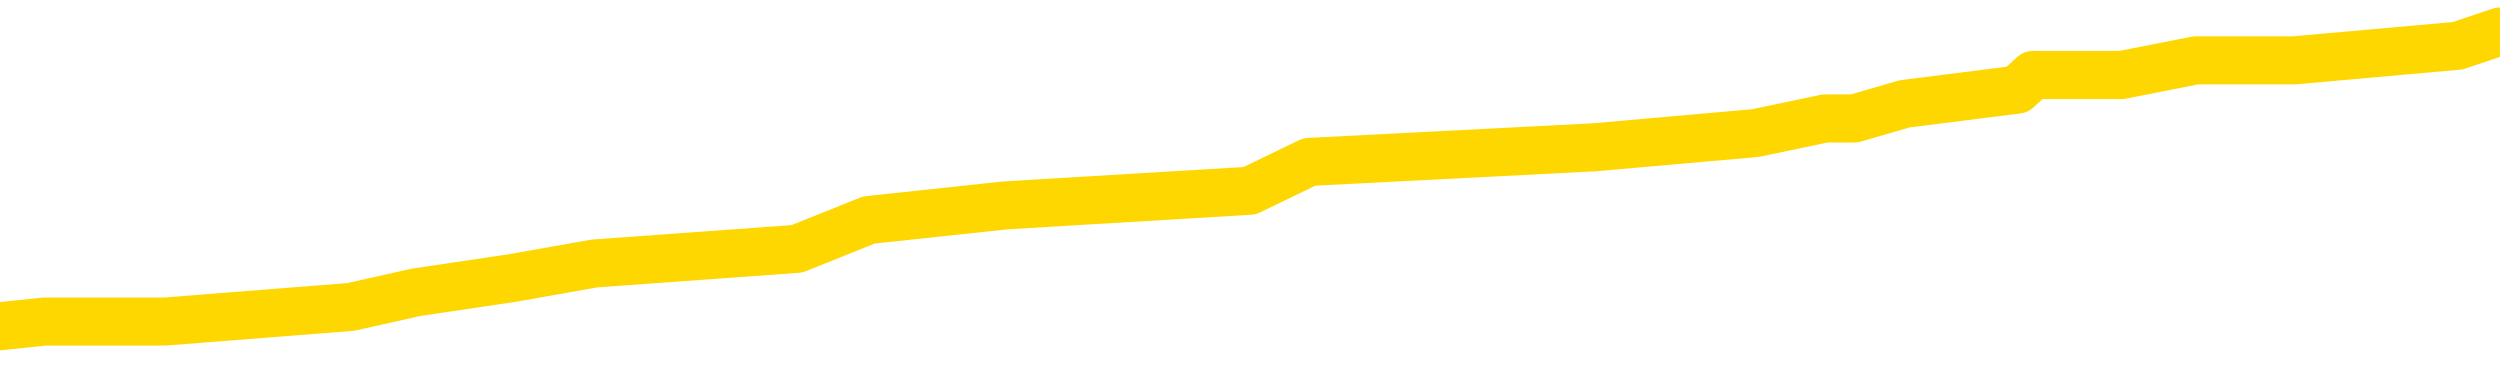 <svg xmlns="http://www.w3.org/2000/svg" version="1.1" viewBox="0 0 6500 1000">
	<path fill="none" stroke="gold" stroke-width="125" stroke-linecap="round" stroke-linejoin="round" d="M0 90957  L-739855 90957 L-739671 90919 L-739181 90843 L-738887 90806 L-738576 90730 L-738342 90693 L-738288 90617 L-738229 90542 L-738076 90504 L-738035 90429 L-737903 90391 L-737610 90353 L-737069 90353 L-736459 90315 L-736411 90315 L-735771 90278 L-735738 90278 L-735212 90278 L-735080 90240 L-734689 90165 L-734361 90089 L-734244 90014 L-734033 89938 L-733316 89938 L-732746 89901 L-732639 89901 L-732464 89863 L-732243 89788 L-731841 89750 L-731816 89674 L-730888 89599 L-730800 89524 L-730718 89448 L-730648 89373 L-730351 89335 L-730199 89260 L-728308 89297 L-728208 89297 L-727945 89297 L-727652 89335 L-727510 89260 L-727262 89260 L-727226 89222 L-727067 89184 L-726604 89109 L-726351 89071 L-726139 88996 L-725887 88958 L-725539 88920 L-724611 88845 L-724518 88769 L-724107 88732 L-722936 88656 L-721747 88619 L-721655 88543 L-721627 88468 L-721361 88392 L-721062 88317 L-720933 88242 L-720896 88166 L-720081 88166 L-719697 88204 L-718637 88242 L-718576 88242 L-718310 88996 L-717839 89712 L-717647 90429 L-717383 91145 L-717046 91107 L-716911 91070 L-716455 91032 L-715712 90994 L-715694 90957 L-715529 90881 L-715461 90881 L-714945 90843 L-713916 90843 L-713720 90806 L-713232 90768 L-712870 90730 L-712461 90730 L-712075 90768 L-710372 90768 L-710274 90768 L-710202 90768 L-710141 90768 L-709956 90730 L-709620 90730 L-708979 90693 L-708902 90655 L-708841 90655 L-708654 90617 L-708575 90617 L-708398 90579 L-708378 90542 L-708148 90542 L-707761 90504 L-706872 90504 L-706833 90466 L-706744 90429 L-706717 90353 L-705709 90315 L-705559 90240 L-705535 90202 L-705402 90165 L-705362 90127 L-704104 90089 L-704046 90089 L-703506 90052 L-703454 90052 L-703407 90052 L-703012 90014 L-702873 89976 L-702673 89938 L-702526 89938 L-702361 89938 L-702085 89976 L-701726 89976 L-701174 89938 L-700529 89901 L-700270 89825 L-700116 89788 L-699715 89750 L-699675 89712 L-699554 89674 L-699493 89712 L-699479 89712 L-699385 89712 L-699092 89674 L-698940 89524 L-698610 89448 L-698532 89373 L-698456 89335 L-698230 89222 L-698163 89147 L-697935 89071 L-697883 88996 L-697718 88958 L-696713 88920 L-696529 88883 L-695978 88845 L-695585 88769 L-695188 88732 L-694338 88656 L-694259 88619 L-693680 88581 L-693239 88581 L-692998 88543 L-692841 88543 L-692440 88468 L-692419 88468 L-691975 88430 L-691569 88392 L-691433 88317 L-691258 88242 L-691122 88166 L-690871 88091 L-689872 88053 L-689789 88015 L-689654 87978 L-689615 87940 L-688725 87902 L-688510 87865 L-688067 87827 L-687949 87789 L-687892 87751 L-687216 87751 L-687116 87714 L-687087 87714 L-685745 87676 L-685339 87638 L-685300 87601 L-684372 87563 L-684273 87525 L-684141 87487 L-683736 87450 L-683710 87412 L-683617 87374 L-683401 87337 L-682990 87261 L-681836 87186 L-681544 87110 L-681516 87035 L-680908 86997 L-680658 86922 L-680638 86884 L-679709 86846 L-679657 86771 L-679535 86733 L-679517 86658 L-679361 86620 L-679186 86545 L-679050 86507 L-678993 86469 L-678885 86432 L-678800 86394 L-678567 86356 L-678492 86319 L-678183 86281 L-678065 86243 L-677896 86205 L-677804 86168 L-677702 86168 L-677679 86130 L-677601 86130 L-677503 86055 L-677137 86017 L-677032 85979 L-676529 85941 L-676077 85904 L-676038 85866 L-676015 85828 L-675974 85791 L-675845 85753 L-675744 85715 L-675303 85677 L-675020 85640 L-674428 85602 L-674298 85564 L-674023 85489 L-673871 85451 L-673717 85414 L-673632 85338 L-673554 85300 L-673369 85263 L-673318 85263 L-673290 85225 L-673211 85187 L-673188 85150 L-672904 85074 L-672301 84999 L-671305 84961 L-671007 84923 L-670273 84886 L-670029 84848 L-669939 84810 L-669362 84773 L-668663 84735 L-667911 84697 L-667592 84659 L-667210 84584 L-667132 84546 L-666498 84509 L-666313 84471 L-666225 84471 L-666095 84471 L-665782 84433 L-665733 84395 L-665591 84358 L-665569 84320 L-664602 84282 L-664056 84245 L-663578 84245 L-663517 84245 L-663193 84245 L-663172 84207 L-663109 84207 L-662899 84169 L-662822 84131 L-662768 84094 L-662745 84056 L-662706 84018 L-662690 83981 L-661933 83943 L-661917 83905 L-661117 83868 L-660965 83830 L-660059 83792 L-659553 83754 L-659324 83679 L-659283 83679 L-659167 83641 L-658991 83604 L-658237 83641 L-658102 83604 L-657938 83566 L-657620 83528 L-657443 83453 L-656422 83377 L-656398 83302 L-656147 83264 L-655934 83189 L-655300 83151 L-655062 83076 L-655029 83000 L-654851 82925 L-654771 82849 L-654681 82812 L-654617 82736 L-654177 82661 L-654153 82623 L-653612 82585 L-653357 82548 L-652862 82510 L-651985 82472 L-651948 82435 L-651895 82397 L-651854 82359 L-651737 82322 L-651460 82284 L-651253 82208 L-651056 82133 L-651033 82058 L-650982 81982 L-650943 81944 L-650865 81907 L-650268 81831 L-650208 81794 L-650104 81756 L-649950 81718 L-649318 81680 L-648637 81643 L-648334 81567 L-647988 81530 L-647790 81492 L-647742 81417 L-647421 81379 L-646794 81341 L-646647 81303 L-646611 81266 L-646553 81228 L-646476 81153 L-646235 81153 L-646147 81115 L-646053 81077 L-645759 81039 L-645625 81002 L-645565 80964 L-645528 80889 L-645256 80889 L-644249 80851 L-644074 80813 L-644023 80813 L-643731 80776 L-643538 80700 L-643205 80662 L-642698 80625 L-642136 80549 L-642122 80474 L-642105 80436 L-642005 80361 L-641890 80285 L-641851 80210 L-641813 80172 L-641748 80172 L-641719 80134 L-641580 80172 L-641288 80172 L-641238 80172 L-641132 80172 L-640868 80134 L-640403 80097 L-640259 80097 L-640204 80021 L-640147 79984 L-639956 79946 L-639591 79908 L-639376 79908 L-639181 79908 L-639123 79908 L-639064 79833 L-638911 79795 L-638641 79757 L-638211 79946 L-638196 79946 L-638119 79908 L-638054 79871 L-637925 79607 L-637901 79569 L-637617 79531 L-637570 79493 L-637515 79456 L-637053 79418 L-637014 79418 L-636973 79380 L-636783 79343 L-636303 79305 L-635816 79267 L-635799 79230 L-635761 79192 L-635504 79154 L-635427 79079 L-635197 79041 L-635181 78966 L-634887 78890 L-634444 78852 L-633998 78815 L-633493 78777 L-633339 78739 L-633053 78702 L-633013 78626 L-632681 78588 L-632459 78551 L-631943 78475 L-631867 78438 L-631619 78362 L-631424 78287 L-631365 78249 L-630588 78211 L-630514 78211 L-630283 78174 L-630267 78174 L-630205 78136 L-630009 78098 L-629545 78098 L-629522 78061 L-629392 78061 L-628091 78061 L-628075 78061 L-627998 78023 L-627904 78023 L-627687 78023 L-627535 77985 L-627356 78023 L-627302 78061 L-627015 78098 L-626976 78098 L-626606 78098 L-626166 78098 L-625983 78098 L-625662 78061 L-625367 78061 L-624921 77985 L-624849 77947 L-624387 77872 L-623949 77834 L-623767 77797 L-622313 77721 L-622181 77684 L-621724 77608 L-621497 77570 L-621111 77495 L-620595 77420 L-619640 77344 L-618846 77269 L-618172 77231 L-617746 77156 L-617435 77118 L-617205 77005 L-616522 76892 L-616509 76779 L-616299 76628 L-616277 76590 L-616103 76515 L-615152 76477 L-614884 76401 L-614069 76364 L-613759 76288 L-613721 76251 L-613664 76175 L-613047 76138 L-612409 76062 L-610783 76024 L-610109 75987 L-609467 75987 L-609389 75987 L-609333 75987 L-609297 75987 L-609269 75949 L-609157 75874 L-609139 75836 L-609116 75798 L-608963 75760 L-608909 75685 L-608832 75647 L-608712 75610 L-608615 75572 L-608497 75534 L-608228 75459 L-607958 75421 L-607941 75346 L-607741 75308 L-607594 75233 L-607367 75195 L-607233 75157 L-606924 75119 L-606864 75082 L-606511 75006 L-606163 74969 L-606062 74931 L-605997 74855 L-605937 74818 L-605553 74742 L-605172 74705 L-605068 74667 L-604808 74629 L-604536 74554 L-604377 74516 L-604345 74478 L-604283 74441 L-604142 74403 L-603958 74365 L-603913 74328 L-603625 74328 L-603609 74290 L-603376 74290 L-603315 74252 L-603277 74252 L-602697 74214 L-602563 74177 L-602540 74026 L-602521 73762 L-602504 73460 L-602488 73159 L-602464 72857 L-602447 72631 L-602426 72367 L-602409 72103 L-602386 71952 L-602369 71801 L-602348 71688 L-602331 71613 L-602282 71500 L-602210 71386 L-602175 71198 L-602151 71047 L-602116 70896 L-602074 70745 L-602038 70670 L-602022 70519 L-601997 70406 L-601960 70331 L-601943 70217 L-601920 70142 L-601903 70067 L-601884 69991 L-601868 69916 L-601839 69803 L-601813 69690 L-601767 69652 L-601751 69576 L-601709 69539 L-601661 69463 L-601590 69388 L-601575 69312 L-601559 69237 L-601497 69199 L-601458 69162 L-601418 69124 L-601252 69086 L-601187 69049 L-601171 69011 L-601127 68935 L-601069 68898 L-600856 68860 L-600823 68822 L-600780 68785 L-600702 68747 L-600165 68709 L-600087 68671 L-599982 68596 L-599894 68558 L-599718 68521 L-599367 68483 L-599211 68445 L-598773 68407 L-598617 68370 L-598487 68332 L-597783 68257 L-597582 68219 L-596621 68144 L-596139 68106 L-596040 68106 L-595947 68068 L-595702 68030 L-595629 67993 L-595186 67917 L-595090 67880 L-595075 67842 L-595059 67804 L-595034 67766 L-594568 67729 L-594351 67691 L-594212 67653 L-593918 67616 L-593830 67578 L-593788 67540 L-593758 67503 L-593586 67465 L-593527 67427 L-593451 67389 L-593370 67352 L-593300 67352 L-592991 67314 L-592906 67276 L-592692 67239 L-592657 67201 L-591974 67163 L-591875 67125 L-591670 67088 L-591623 67050 L-591345 67012 L-591283 66975 L-591266 66899 L-591188 66861 L-590880 66786 L-590855 66748 L-590801 66673 L-590778 66635 L-590656 66598 L-590520 66522 L-590276 66484 L-590150 66484 L-589504 66447 L-589488 66447 L-589463 66447 L-589283 66371 L-589206 66334 L-589115 66296 L-588687 66258 L-588271 66220 L-587878 66145 L-587799 66107 L-587780 66070 L-587417 66032 L-587181 65994 L-586953 65957 L-586639 65919 L-586561 65881 L-586481 65806 L-586303 65730 L-586287 65693 L-586022 65617 L-585942 65579 L-585711 65542 L-585485 65504 L-585170 65504 L-584994 65466 L-584633 65466 L-584242 65429 L-584172 65353 L-584108 65315 L-583968 65240 L-583916 65202 L-583815 65127 L-583313 65089 L-583116 65052 L-582869 65014 L-582683 64976 L-582384 64938 L-582308 64901 L-582142 64825 L-581257 64788 L-581229 64712 L-581106 64637 L-580527 64599 L-580449 64561 L-579736 64561 L-579424 64561 L-579211 64561 L-579194 64561 L-578807 64561 L-578282 64486 L-577836 64448 L-577507 64411 L-577354 64373 L-577028 64373 L-576850 64335 L-576768 64335 L-576562 64260 L-576386 64222 L-575457 64184 L-574568 64147 L-574529 64109 L-574301 64109 L-573922 64071 L-573134 64033 L-572900 63996 L-572824 63958 L-572467 63920 L-571895 63845 L-571628 63807 L-571241 63769 L-571138 63769 L-570968 63769 L-570349 63769 L-570138 63769 L-569830 63769 L-569777 63732 L-569650 63694 L-569596 63656 L-569477 63619 L-569141 63543 L-568182 63506 L-568050 63430 L-567849 63392 L-567217 63355 L-566906 63317 L-566492 63279 L-566465 63242 L-566319 63204 L-565899 63166 L-564567 63166 L-564520 63128 L-564391 63053 L-564374 63015 L-563796 62940 L-563591 62902 L-563561 62865 L-563520 62827 L-563463 62789 L-563425 62751 L-563347 62714 L-563204 62676 L-562750 62638 L-562632 62601 L-562346 62563 L-561974 62525 L-561877 62487 L-561551 62450 L-561196 62412 L-561026 62374 L-560979 62337 L-560870 62299 L-560781 62261 L-560753 62223 L-560677 62148 L-560373 62110 L-560339 62035 L-560268 61997 L-559900 61960 L-559564 61922 L-559483 61922 L-559264 61884 L-559092 61846 L-559065 61809 L-558567 61771 L-558018 61696 L-557138 61658 L-557039 61582 L-556963 61545 L-556688 61507 L-556441 61432 L-556367 61394 L-556305 61319 L-556186 61281 L-556144 61243 L-556034 61205 L-555957 61130 L-555256 61092 L-555011 61055 L-554971 61017 L-554815 60979 L-554216 60979 L-553989 60979 L-553897 60979 L-553421 60979 L-552824 60904 L-552304 60866 L-552283 60828 L-552138 60791 L-551818 60791 L-551276 60791 L-551044 60791 L-550874 60791 L-550387 60753 L-550160 60715 L-550075 60677 L-549728 60640 L-549402 60640 L-548879 60602 L-548552 60564 L-547952 60527 L-547754 60451 L-547702 60414 L-547661 60376 L-547380 60338 L-546696 60263 L-546386 60225 L-546361 60150 L-546170 60112 L-545947 60074 L-545861 60036 L-545197 59961 L-545173 59923 L-544951 59848 L-544621 59810 L-544269 59735 L-544064 59697 L-543832 59622 L-543574 59584 L-543384 59509 L-543337 59471 L-543110 59433 L-543075 59395 L-542919 59358 L-542704 59320 L-542531 59282 L-542440 59245 L-542163 59207 L-541919 59169 L-541604 59131 L-541177 59131 L-541140 59131 L-540657 59131 L-540423 59131 L-540212 59094 L-539985 59056 L-539436 59056 L-539188 59018 L-538354 59018 L-538299 58981 L-538277 58943 L-538119 58905 L-537657 58868 L-537617 58830 L-537277 58754 L-537143 58717 L-536921 58679 L-536349 58641 L-535877 58604 L-535682 58566 L-535490 58528 L-535300 58490 L-535198 58453 L-534830 58415 L-534783 58377 L-534702 58340 L-533408 58302 L-533360 58264 L-533092 58264 L-532947 58264 L-532396 58264 L-532279 58226 L-532197 58189 L-531838 58151 L-531615 58113 L-531333 58076 L-531004 58000 L-530496 57963 L-530384 57925 L-530305 57887 L-530140 57849 L-529846 57849 L-529377 57849 L-529181 57887 L-529130 57887 L-528480 57849 L-528359 57812 L-527904 57812 L-527869 57774 L-527400 57736 L-527290 57699 L-527273 57661 L-527057 57661 L-526876 57623 L-526345 57623 L-525315 57623 L-525116 57585 L-524657 57548 L-523709 57472 L-523610 57435 L-523256 57359 L-523196 57322 L-523181 57284 L-523146 57246 L-522777 57208 L-522657 57171 L-522415 57133 L-522251 57095 L-522063 57058 L-521943 57020 L-520872 56944 L-520014 56907 L-519802 56831 L-519704 56794 L-519530 56718 L-519197 56680 L-519125 56643 L-519068 56605 L-518892 56605 L-518503 56567 L-518268 56530 L-518157 56492 L-518040 56454 L-517059 56417 L-517033 56379 L-516439 56303 L-516407 56303 L-516258 56266 L-515974 56228 L-515062 56228 L-514116 56228 L-513963 56190 L-513860 56190 L-513729 56153 L-513585 56115 L-513559 56077 L-513445 56039 L-513226 56002 L-512545 55964 L-512416 55926 L-512112 55889 L-511873 55813 L-511540 55776 L-510901 55738 L-510559 55662 L-510497 55625 L-510341 55625 L-509420 55625 L-508949 55625 L-508906 55625 L-508893 55587 L-508852 55549 L-508830 55512 L-508803 55474 L-508659 55436 L-508236 55398 L-507901 55398 L-507710 55361 L-507281 55361 L-507093 55323 L-506704 55248 L-506170 55210 L-505798 55172 L-505776 55172 L-505526 55134 L-505408 55097 L-505332 55059 L-505196 55021 L-505157 54984 L-505077 54946 L-504683 54908 L-504187 54871 L-504075 54795 L-503902 54757 L-503593 54720 L-503146 54682 L-502823 54644 L-502681 54569 L-502253 54493 L-502100 54418 L-502045 54343 L-501231 54305 L-501211 54267 L-500840 54230 L-500783 54230 L-499654 54192 L-499586 54192 L-499027 54154 L-498833 54116 L-498696 54079 L-498463 54041 L-498116 54003 L-498081 53928 L-498046 53890 L-497978 53815 L-497629 53777 L-497457 53739 L-496972 53702 L-496956 53664 L-496630 53626 L-496473 53588 L-495332 53513 L-495307 53475 L-495116 53400 L-494922 53362 L-494672 53325 L-494655 53287 L-493635 53249 L-493337 53211 L-493261 53174 L-493125 53098 L-492949 53061 L-492373 52985 L-492157 52947 L-492093 52910 L-491963 52872 L-491926 52797 L-491403 52759 L-491265 67616 L-491250 67616 L-491228 67616 L-491207 67616 L-490980 52721 L-490204 52721 L-490163 52721 L-489795 52721 L-489716 52684 L-489664 52646 L-488991 52608 L-488249 52570 L-487824 52570 L-487376 52533 L-486315 52495 L-486003 52420 L-485593 52420 L-485521 52382 L-484997 52382 L-484902 52382 L-484884 52382 L-484440 52344 L-484254 52269 L-483474 52193 L-482801 52156 L-482389 52042 L-482157 51967 L-482017 51929 L-481935 51854 L-481915 51816 L-481839 51816 L-481711 51779 L-481394 51816 L-481169 51816 L-480845 51779 L-480782 51779 L-480412 51779 L-480379 51779 L-480171 51779 L-479503 51779 L-479426 51779 L-479268 51703 L-479157 51703 L-478831 51665 L-478676 51628 L-478335 51628 L-478278 51552 L-477940 51477 L-477736 51439 L-477683 51364 L-476307 51326 L-476177 51288 L-475744 51251 L-475423 51213 L-474595 51138 L-474472 51100 L-473741 51024 L-473585 50949 L-473545 50911 L-473491 50874 L-473468 50836 L-473354 50798 L-473057 50760 L-472767 50723 L-472713 50685 L-472592 50647 L-472562 50610 L-472463 50572 L-472019 50572 L-471867 50534 L-471032 50534 L-470489 50496 L-470155 50496 L-470139 50459 L-470064 50421 L-469948 50383 L-469753 50346 L-469489 50308 L-468654 50270 L-468558 50233 L-468036 50195 L-467995 50157 L-467895 50119 L-467067 50119 L-466932 50082 L-466593 50082 L-466039 50044 L-465659 50006 L-465496 49969 L-465187 49931 L-464374 49893 L-464068 49855 L-463799 49855 L-463478 49855 L-463157 49893 L-462882 49893 L-462053 49818 L-461958 49780 L-461865 49667 L-461761 49554 L-461374 49441 L-460894 49365 L-460877 49328 L-460759 49290 L-460391 49214 L-460296 49177 L-459462 49101 L-459385 49064 L-459086 49026 L-458995 48988 L-458588 48913 L-458477 48837 L-457778 48800 L-457305 48762 L-457245 48724 L-457026 48649 L-456752 48611 L-456639 48573 L-455612 48536 L-455226 48498 L-455205 48460 L-454873 48423 L-454628 48385 L-454195 48347 L-454085 48309 L-453967 48272 L-453515 48196 L-452925 48159 L-452588 48121 L-450695 48083 L-450582 48008 L-450370 47970 L-449052 47932 L-448945 39448 L-448879 31077 L-448843 23347 L-448781 23347 L-448282 31756 L-447607 40052 L-447585 47706 L-447314 47631 L-446346 47631 L-445657 47593 L-445495 47555 L-444954 47518 L-444864 47480 L-443845 47442 L-442897 47367 L-442532 47404 L-442429 47442 L-441841 47442 L-441781 47442 L-441681 47404 L-441240 47329 L-441133 47291 L-440691 47254 L-439692 47141 L-439435 47027 L-439332 46914 L-439202 46839 L-438835 46763 L-438255 46688 L-438224 46650 L-437908 46613 L-435925 46575 L-435809 46537 L-435742 46537 L-435383 46500 L-433764 46462 L-433587 46462 L-433443 46462 L-432620 46500 L-432567 46537 L-432513 46537 L-432079 46537 L-431098 46575 L-431025 46575 L-429940 46537 L-429727 46537 L-429011 46462 L-428622 46424 L-428403 46349 L-428084 46273 L-427590 46198 L-427462 46160 L-427233 46085 L-427001 46009 L-426942 45972 L-426652 45934 L-426380 45858 L-425350 45821 L-423685 45783 L-423266 45745 L-423129 45708 L-422973 45708 L-422667 45670 L-422439 45595 L-422281 45557 L-422122 45481 L-421952 45406 L-421905 45368 L-421852 45331 L-421830 45331 L-421444 45293 L-421194 45293 L-420924 45293 L-420763 45293 L-420673 45293 L-419015 45293 L-418849 45331 L-418470 45293 L-418010 45293 L-417400 45217 L-416307 45180 L-415876 45142 L-415844 45104 L-415782 45067 L-415764 45029 L-414061 44991 L-414019 44953 L-413552 44916 L-413366 44878 L-413333 44803 L-412738 44765 L-412688 44727 L-412366 44690 L-412315 44652 L-412104 44614 L-412086 44576 L-411820 44501 L-411767 44463 L-411298 44426 L-410788 44350 L-410709 44350 L-410415 44312 L-410399 44275 L-410360 44237 L-410289 44199 L-410132 44162 L-409186 44162 L-409129 44162 L-408608 44162 L-408416 44124 L-408315 44124 L-408089 44086 L-407579 44086 L-407191 45104 L-407122 45104 L-406773 45067 L-406416 45029 L-405288 43935 L-405236 43860 L-405010 43822 L-404976 43785 L-404851 43709 L-404753 43709 L-404488 43709 L-403748 43747 L-403169 43747 L-402876 43747 L-402170 43747 L-401991 43709 L-401968 43709 L-401332 43671 L-401021 43634 L-400624 43634 L-400595 43596 L-400574 43558 L-400420 43521 L-399735 43521 L-399718 43521 L-399378 43521 L-399106 43483 L-399068 43445 L-399012 43370 L-398990 43332 L-398918 43294 L-398586 43257 L-398480 43219 L-398451 43144 L-398253 43106 L-398101 43068 L-397232 43030 L-396670 42955 L-396654 42955 L-396553 42917 L-396450 42955 L-396304 42955 L-396226 42955 L-396188 42917 L-396132 42880 L-396059 42842 L-395914 42804 L-395432 42804 L-395028 42766 L-394162 42804 L-394142 42804 L-393884 42804 L-393807 42804 L-393778 42766 L-393768 42691 L-393751 42653 L-393458 42616 L-393418 42578 L-393346 42540 L-393273 42503 L-393068 42465 L-392908 42352 L-392606 42239 L-392529 42088 L-392512 41975 L-392296 41899 L-392064 41899 L-391954 41937 L-391585 41975 L-391426 41975 L-391195 41975 L-391027 41975 L-390881 41937 L-390749 41899 L-389474 41824 L-389070 41748 L-389009 41711 L-388893 41635 L-388467 41598 L-388452 41522 L-388390 41484 L-388117 41409 L-388004 41371 L-387722 41296 L-387445 41258 L-387020 41183 L-386997 41145 L-386919 41107 L-386794 41070 L-386207 41032 L-385816 40994 L-385480 40957 L-384891 40919 L-384789 40919 L-384618 40881 L-384482 40881 L-383654 40843 L-382469 40806 L-382433 40768 L-382378 40768 L-382157 40730 L-381952 40730 L-381797 40730 L-381541 40693 L-381464 40655 L-380922 40617 L-380885 40579 L-380636 40542 L-380249 40504 L-379423 40466 L-379065 40429 L-378755 40429 L-378497 40391 L-378273 40353 L-377867 40315 L-377750 40278 L-377567 40240 L-377514 40240 L-377325 40202 L-377154 40165 L-377126 40127 L-376845 40089 L-376535 40052 L-376397 40014 L-376087 39976 L-375893 39976 L-375878 39938 L-375158 39938 L-375025 39863 L-374727 39825 L-374637 39788 L-374036 39788 L-373998 39750 L-373919 39712 L-373299 39674 L-373147 39599 L-373107 39561 L-372796 39524 L-372604 39486 L-372411 39411 L-372356 39335 L-372047 39297 L-371995 39260 L-371940 39297 L-371914 39297 L-371790 39297 L-370979 39260 L-370903 39222 L-370362 39184 L-370093 39147 L-369434 39109 L-368526 39071 L-368285 39033 L-367752 38996 L-367535 38958 L-366428 38996 L-366378 38996 L-365602 38996 L-365054 38958 L-364943 38920 L-364790 38845 L-364735 38807 L-364570 38769 L-364192 38732 L-363745 38694 L-363690 38656 L-363536 38619 L-362856 38581 L-362636 38543 L-362118 38506 L-361269 38430 L-361253 38392 L-359462 38355 L-358907 38317 L-358790 38279 L-357784 38242 L-357748 38204 L-357515 38204 L-357423 38204 L-357383 38204 L-357050 38166 L-356699 38128 L-356433 38053 L-356147 38015 L-355836 37940 L-355582 37865 L-355488 37827 L-354998 37789 L-354791 37751 L-354225 37714 L-354111 37751 L-353760 37714 L-353708 37714 L-353668 37714 L-353065 37638 L-352331 37563 L-351750 37487 L-351514 37412 L-350974 37299 L-350821 37223 L-350319 37186 L-350110 37110 L-350087 37110 L-350028 37073 L-349065 37073 L-348888 37035 L-348446 36997 L-348422 36922 L-348267 36884 L-348185 36884 L-348035 36922 L-347388 36922 L-347338 36884 L-346218 36846 L-345234 36809 L-345173 36771 L-344452 36733 L-343587 36696 L-343208 36658 L-342989 36658 L-342230 36620 L-342178 36582 L-341869 36507 L-341017 36507 L-340824 36469 L-340647 36432 L-340423 36432 L-340296 36394 L-340104 36394 L-339872 36356 L-339702 36394 L-339416 36356 L-339136 36356 L-339053 36319 L-338883 36281 L-338866 36205 L-338712 36168 L-338673 36130 L-337897 36092 L-337821 36092 L-337589 36017 L-337162 35979 L-336817 35941 L-336233 35904 L-335965 35904 L-335706 35904 L-335576 35828 L-335560 35791 L-335446 35753 L-335422 35715 L-335188 35677 L-335152 35640 L-333836 35640 L-333780 35602 L-333101 35527 L-332529 35527 L-332403 35527 L-332250 35527 L-332173 35527 L-331861 35451 L-331588 35414 L-331499 35338 L-331398 35338 L-330470 35300 L-330393 35300 L-330029 35300 L-330005 35263 L-329968 35225 L-329193 35150 L-329101 35112 L-328961 35074 L-328559 35036 L-328298 35036 L-328054 35074 L-327840 35036 L-327760 35036 L-327683 35036 L-327607 35036 L-327420 35074 L-327354 35074 L-327104 35074 L-327049 35036 L-326911 34999 L-326832 34923 L-326718 34886 L-326495 34848 L-326331 34810 L-326290 34773 L-326121 34735 L-325750 34697 L-325735 34659 L-325619 34622 L-324898 34584 L-324862 34546 L-324729 34546 L-324381 34509 L-323970 34509 L-323933 34509 L-323855 34471 L-323816 34433 L-323452 34395 L-323248 34358 L-323233 34320 L-322888 34282 L-322539 34282 L-322213 34282 L-322112 34245 L-321959 34245 L-321764 34207 L-321533 34207 L-321440 34207 L-321285 34207 L-321207 34207 L-321167 34169 L-321053 34131 L-321030 34094 L-320779 34094 L-320640 34018 L-320063 33905 L-319234 33830 L-318747 33754 L-318625 33717 L-318587 33679 L-318574 33641 L-318422 33566 L-318321 33490 L-318088 33453 L-317698 33377 L-317393 33340 L-317378 33302 L-317207 33264 L-316968 33189 L-316372 33189 L-315768 33151 L-315729 33151 L-315688 33151 L-315535 33113 L-315482 33076 L-315419 33038 L-315351 33000 L-315297 32925 L-315271 32887 L-315225 32849 L-315130 32774 L-314993 32736 L-314840 32699 L-314708 32661 L-314667 32661 L-314631 32623 L-314569 32585 L-314296 32510 L-313981 32472 L-313940 32397 L-313855 32359 L-313678 32322 L-313440 32284 L-313083 32246 L-313053 32208 L-312484 32171 L-312361 32133 L-312125 32095 L-312102 32095 L-311821 32058 L-311535 32058 L-311280 32058 L-310708 32020 L-310411 31982 L-310335 31944 L-309636 31907 L-309559 31869 L-309524 31831 L-309497 31794 L-309446 31718 L-309252 31680 L-309112 31605 L-309076 31567 L-309035 31530 L-308440 31492 L-308208 31454 L-307924 31718 L-307870 31944 L-307796 32208 L-307718 32435 L-307482 32359 L-307238 32322 L-307102 32284 L-306996 32246 L-306916 32208 L-306529 32133 L-306402 32095 L-306249 32058 L-306212 32020 L-306066 31982 L-305844 31944 L-305670 31907 L-305601 31869 L-304780 31794 L-304764 31794 L-304469 31756 L-303681 31718 L-303371 31718 L-303225 31680 L-302997 31643 L-302796 31567 L-301859 31530 L-301823 31492 L-301800 31454 L-301759 31379 L-301491 31341 L-300894 31303 L-300830 31266 L-300795 31228 L-300778 31190 L-300083 31190 L-299882 31190 L-299850 31190 L-299516 31190 L-299409 31153 L-298784 31077 L-298280 31039 L-298242 30964 L-297800 30964 L-297704 30926 L-297545 30926 L-297232 30926 L-297220 30926 L-296780 30964 L-296298 31002 L-296169 31002 L-295848 31002 L-295780 30964 L-295476 30964 L-295300 30926 L-295106 30889 L-294864 30813 L-294666 30738 L-294640 30662 L-294062 30625 L-293992 30587 L-293583 30549 L-293528 30512 L-293482 30474 L-293118 30436 L-292972 30398 L-292767 30361 L-292670 30361 L-292515 30323 L-292454 30285 L-292306 30210 L-292206 30172 L-291649 30172 L-291626 30248 L-291454 30285 L-290912 30323 L-290851 30323 L-290798 30248 L-290769 30172 L-290698 30134 L-290681 30059 L-290618 30021 L-290581 29946 L-290427 29908 L-290101 29871 L-289535 29833 L-289521 29795 L-289459 29720 L-289357 29644 L-289311 29644 L-289068 29607 L-288646 29607 L-288491 29607 L-286750 29531 L-286208 29493 L-285264 29456 L-284855 29418 L-284314 29343 L-284118 29305 L-283949 29267 L-283653 29230 L-283539 29192 L-283523 29192 L-283369 29154 L-283229 29116 L-283152 29041 L-283020 29041 L-282672 29041 L-282302 29079 L-281704 29079 L-281528 29079 L-281372 29041 L-281103 29003 L-280951 29003 L-280660 29116 L-280637 29192 L-280554 29267 L-280326 29343 L-279627 29305 L-279500 29267 L-279069 29230 L-278974 29192 L-277769 29192 L-277720 29154 L-277427 29154 L-277024 29116 L-276748 29041 L-276729 29003 L-276611 28966 L-276535 28928 L-276353 28890 L-275873 28852 L-275422 28777 L-275012 28739 L-274981 28702 L-274563 28664 L-274449 28664 L-274331 28664 L-274315 28664 L-274121 28626 L-274100 28551 L-273867 28513 L-273424 28475 L-273105 28400 L-272640 28400 L-272474 28362 L-272320 28325 L-272164 28325 L-271710 28325 L-271391 28325 L-271336 28362 L-270965 28362 L-270927 28400 L-270601 28400 L-270484 28362 L-270386 28325 L-270060 28249 L-269673 28211 L-269412 28174 L-269053 28098 L-268797 28061 L-266627 28023 L-266577 27985 L-266555 27947 L-266143 27947 L-266082 27947 L-266012 27985 L-265781 27985 L-265470 27947 L-265167 27872 L-265122 27834 L-264815 27797 L-264682 27759 L-264465 27721 L-263753 27684 L-263598 27684 L-263459 27646 L-263311 27646 L-263290 27646 L-263095 27608 L-263070 27570 L-262979 27533 L-262957 27495 L-262940 27457 L-262840 27420 L-261912 27382 L-261454 27382 L-260362 27306 L-259939 27306 L-259535 27269 L-259497 27231 L-259243 27193 L-258469 27118 L-258452 27080 L-258428 27042 L-258235 27005 L-257498 26967 L-257229 26929 L-257189 26892 L-256790 26816 L-256765 26779 L-255976 26741 L-255296 26703 L-253925 26665 L-253655 26628 L-253606 26590 L-253069 26515 L-253036 26477 L-252934 26401 L-252610 26364 L-252531 26326 L-252262 26326 L-251349 26288 L-251210 26288 L-250962 26213 L-250416 26213 L-249994 26175 L-249801 26138 L-249786 26138 L-249648 26062 L-249554 26024 L-249427 25987 L-249167 25949 L-249142 25874 L-249050 25836 L-248740 25798 L-248680 25760 L-248563 25760 L-248213 25760 L-247403 25760 L-247171 25685 L-246342 25685 L-246110 25610 L-245894 25572 L-245375 25572 L-244737 25534 L-244321 25496 L-243998 25459 L-243518 25421 L-243092 25421 L-243031 25383 L-242682 25383 L-242642 25346 L-242628 25308 L-242528 25233 L-242483 25233 L-241998 25195 L-241196 25195 L-240862 25195 L-239781 25157 L-239301 25119 L-239278 25082 L-239138 25044 L-238582 25006 L-237885 24969 L-237576 24931 L-237354 24893 L-237250 24855 L-237147 24780 L-236476 24742 L-236382 24705 L-236360 24705 L-236283 24667 L-236105 24667 L-235933 24667 L-235752 24629 L-235739 24592 L-235662 24554 L-235498 24516 L-234983 24478 L-234967 24441 L-234827 24441 L-234464 24403 L-234440 24403 L-234310 24365 L-234285 24328 L-233923 24290 L-233397 24214 L-233304 24177 L-233088 24101 L-232994 24064 L-232970 24026 L-232505 23988 L-232428 23988 L-232027 23950 L-231576 23950 L-230324 23913 L-230285 23875 L-229854 23837 L-229821 23800 L-229102 23762 L-228926 23724 L-228790 23687 L-228483 23649 L-228429 23611 L-228404 23536 L-228388 23460 L-228213 23423 L-228023 23385 L-227516 23385 L-227142 23083 L-226804 22744 L-226765 22442 L-226046 22178 L-225952 22141 L-225914 22103 L-225372 22103 L-225349 22065 L-224946 22027 L-224521 21990 L-224250 21990 L-224070 21952 L-223824 21877 L-223801 21839 L-223744 21763 L-223128 21726 L-222625 21688 L-222238 21688 L-221619 21726 L-221403 21726 L-221248 21763 L-219955 21688 L-219856 21650 L-219414 21575 L-219082 21537 L-218782 21462 L-218539 21424 L-217805 21349 L-217226 21311 L-216396 21273 L-216296 21236 L-215738 21198 L-215600 21160 L-213958 21122 L-213897 21122 L-213803 21122 L-212836 21122 L-212659 21085 L-212372 21085 L-212154 21085 L-212076 21047 L-211805 21047 L-211689 21009 L-211536 20972 L-211226 20934 L-211148 20896 L-211057 20896 L-210979 20858 L-210863 20858 L-210684 20821 L-210592 20783 L-210554 20745 L-210051 20745 L-209832 20708 L-209703 20708 L-209547 20670 L-209493 20632 L-209368 20632 L-208983 20595 L-208475 20557 L-208403 20519 L-207922 20481 L-207845 20444 L-207745 20444 L-207512 20406 L-207047 20406 L-206817 20406 L-206801 20406 L-206568 20406 L-206414 20406 L-206352 20406 L-206159 20368 L-205888 20293 L-205137 20255 L-204184 20255 L-204148 20217 L-203923 20217 L-203483 20217 L-203202 20142 L-202854 20104 L-201785 20067 L-200857 20067 L-200726 20067 L-200679 20067 L-200610 20029 L-200455 20029 L-200378 19953 L-200204 19878 L-199770 19803 L-199565 19765 L-199505 19690 L-198923 19652 L-198769 19576 L-198653 19539 L-198612 19501 L-198443 19463 L-198306 19426 L-198095 19350 L-198018 19312 L-197994 19275 L-197786 19199 L-197376 19162 L-197351 19124 L-197128 19086 L-196983 19049 L-196948 19011 L-196935 18973 L-196912 18935 L-196679 18898 L-196493 18860 L-196276 18822 L-196251 18785 L-195562 18747 L-195458 18709 L-195422 18671 L-195402 18634 L-195208 18596 L-195154 18558 L-195037 18483 L-194956 18483 L-194845 18445 L-194531 18407 L-194071 18370 L-193816 18332 L-193582 18257 L-193452 18219 L-193100 18181 L-193040 18144 L-192887 18106 L-192315 18030 L-192229 17993 L-192076 17917 L-191780 17842 L-191410 17766 L-191107 17691 L-191030 17653 L-190625 17616 L-190457 17616 L-190313 17616 L-189773 17616 L-189712 17616 L-189696 17540 L-189530 17503 L-189325 17465 L-189250 17465 L-189157 17427 L-188747 17389 L-188732 17352 L-188708 17352 L-188515 17314 L-188438 17653 L-188268 17993 L-188206 18294 L-188190 18634 L-187676 18596 L-187454 18558 L-186835 18483 L-186582 18445 L-186388 18407 L-186349 18370 L-186275 18370 L-186210 18370 L-185559 18370 L-185521 18407 L-185346 18407 L-185280 18407 L-184606 18407 L-184217 18332 L-183956 18294 L-183718 18257 L-183640 18181 L-183625 18106 L-183422 18068 L-183052 17993 L-182826 17955 L-182191 17917 L-182171 17917 L-181784 17880 L-181690 17880 L-181632 17842 L-181356 17804 L-181046 17804 L-180969 17766 L-180118 17804 L-179775 17993 L-179338 18219 L-178904 18407 L-178409 18596 L-178260 18558 L-177991 18596 L-176753 18634 L-176697 18709 L-174933 18747 L-174743 18709 L-173733 18671 L-173582 18634 L-173206 18709 L-172885 18785 L-172280 18860 L-172210 18935 L-172033 18898 L-171204 18860 L-171066 18822 L-170679 18785 L-170495 18747 L-170451 18709 L-170331 18671 L-170121 18634 L-169674 18558 L-169325 18521 L-169193 18483 L-168784 18445 L-168434 18445 L-168149 18407 L-167955 18370 L-167801 18370 L-167637 18332 L-167568 18294 L-167469 18294 L-167235 18257 L-167119 18257 L-167066 18219 L-166524 18219 L-166059 18181 L-164877 18181 L-164744 18181 L-164719 18181 L-164667 18181 L-163999 18181 L-162964 18106 L-162770 18068 L-162591 18030 L-162439 18030 L-162399 17993 L-162384 17993 L-162322 17955 L-161997 17917 L-160836 17880 L-160643 17842 L-160465 17804 L-159352 17766 L-158492 17729 L-158386 17729 L-157912 17691 L-157719 17691 L-155398 17653 L-155320 17616 L-155199 17540 L-155164 17503 L-155127 17427 L-155033 17314 L-154817 17239 L-154236 17163 L-153849 17125 L-153077 17088 L-152999 17050 L-152301 17050 L-151760 17050 L-151719 17012 L-151589 17012 L-151125 16975 L-151086 16937 L-150951 16899 L-150583 16861 L-150554 16824 L-150404 16824 L-150003 16786 L-148179 16824 L-147372 16786 L-146653 16786 L-146637 16786 L-146323 16711 L-145761 16673 L-145260 16635 L-144741 16598 L-144719 16560 L-142976 16522 L-142807 16484 L-142611 16447 L-141717 16409 L-141199 16334 L-140988 16296 L-140730 16258 L-140021 16220 L-139070 16183 L-138412 16145 L-138373 16070 L-138086 16032 L-138004 15994 L-137908 15994 L-137777 15957 L-137699 15957 L-136964 15957 L-136627 15919 L-136577 15957 L-136322 15957 L-136036 15919 L-135610 15919 L-135030 15881 L-134771 15881 L-134619 15843 L-134372 15843 L-134333 15843 L-133536 15806 L-133499 15768 L-133322 15768 L-132912 15693 L-132684 15693 L-132607 15693 L-132476 15693 L-132360 15655 L-132012 15617 L-131949 15579 L-131796 15542 L-131055 15504 L-130944 15466 L-130774 15429 L-130735 15391 L-130440 15391 L-130039 15391 L-129862 15391 L-129768 15391 L-129458 15353 L-128657 15315 L-128198 15240 L-127679 15202 L-127190 15165 L-126494 15127 L-125448 15089 L-125179 15089 L-125125 15052 L-124965 15052 L-124713 15052 L-124467 15014 L-124388 14976 L-124174 14901 L-123862 14863 L-123398 14788 L-123384 14750 L-123088 14750 L-123074 14712 L-122083 14674 L-121411 14637 L-121076 14561 L-120460 14561 L-120323 14524 L-119684 14486 L-119554 14448 L-118603 14373 L-118503 14297 L-117944 14260 L-117535 14260 L-117107 14260 L-117016 14222 L-116181 14222 L-115817 14222 L-115778 14260 L-115646 14297 L-115469 14297 L-115252 14297 L-115199 14260 L-115042 14184 L-114789 14147 L-113688 14109 L-113611 14071 L-113392 14033 L-113261 13958 L-113224 13920 L-113031 13883 L-112932 13845 L-112448 13807 L-112163 13769 L-112003 13732 L-111908 13656 L-111637 13619 L-111367 13581 L-111351 13430 L-111213 13317 L-111074 13204 L-110748 13053 L-110439 12978 L-110398 12940 L-110322 12865 L-110207 12827 L-109356 12751 L-109030 12714 L-108698 12676 L-108566 12676 L-108350 12676 L-108333 12676 L-107653 12676 L-107560 12601 L-107536 12563 L-107521 12487 L-107482 12450 L-107070 12374 L-106801 12337 L-106761 12299 L-106392 12299 L-106183 12261 L-105100 12261 L-105083 12223 L-105055 12186 L-105035 12186 L-104658 12110 L-104403 12073 L-104155 11997 L-104015 11922 L-103883 11884 L-103551 11846 L-103458 11809 L-103398 11771 L-102839 11733 L-102778 11696 L-102622 11658 L-102428 11620 L-102236 11582 L-102220 11545 L-102182 11507 L-102143 11469 L-101872 11432 L-101749 11394 L-101717 11356 L-101617 11356 L-101461 11356 L-101320 11356 L-101036 11319 L-100711 11319 L-100015 11281 L-99992 11281 L-99483 11281 L-98637 11281 L-98274 11243 L-98119 11205 L-97515 11205 L-97345 11205 L-97284 11205 L-97229 11168 L-96174 11130 L-96155 11130 L-95249 11130 L-95228 11130 L-95061 11092 L-94819 11092 L-94768 11055 L-94714 10979 L-94576 10941 L-94537 10904 L-93609 10866 L-93553 10866 L-93431 10866 L-93360 10866 L-93244 10866 L-93066 10904 L-92083 10866 L-91944 10866 L-91826 10791 L-91531 10715 L-91284 10677 L-91248 10640 L-91193 10677 L-91171 10677 L-91038 10677 L-90959 10677 L-90822 10640 L-90199 10640 L-90032 10602 L-89568 10602 L-89391 10527 L-89375 10489 L-89315 10451 L-89198 10414 L-88716 10376 L-88020 10338 L-87647 10300 L-87478 10263 L-86512 10225 L-86357 10187 L-86179 10187 L-86086 10150 L-85831 10150 L-85660 10150 L-85014 10112 L-85003 10112 L-84423 10074 L-84284 10074 L-84229 9999 L-83494 9961 L-83455 9923 L-83378 9923 L-82736 9886 L-81961 9886 L-81869 9848 L-81820 9848 L-81805 9810 L-81769 9810 L-81752 9735 L-81689 9697 L-81673 9659 L-81653 9659 L-81498 9622 L-81460 9584 L-81444 9546 L-81405 9509 L-81265 9471 L-81189 9433 L-80824 9395 L-80476 9358 L-79702 9320 L-79100 9282 L-78904 9245 L-78674 9245 L-78536 9207 L-77898 9207 L-77609 9169 L-77587 9169 L-77127 9131 L-76894 9131 L-76839 9094 L-76801 9056 L-76298 9018 L-75748 8981 L-74959 8943 L-73836 8943 L-72942 8905 L-72854 8905 L-72555 8868 L-72483 8830 L-72367 8792 L-71190 8754 L-70842 8717 L-70820 8679 L-70301 8641 L-70154 8604 L-70046 8566 L-69836 8528 L-69682 8490 L-69659 8453 L-69465 8415 L-69388 8377 L-69245 8340 L-68444 8302 L-68298 8264 L-68018 8226 L-67840 8189 L-67531 8151 L-66719 8113 L-65791 8113 L-64199 8076 L-63955 8038 L-63315 8000 L-63119 7963 L-63041 7925 L-62524 7887 L-62292 7887 L-62269 7849 L-62137 7849 L-61798 7812 L-61787 7774 L-61570 7736 L-61533 7699 L-60992 7661 L-60463 7585 L-60395 7548 L-60102 7510 L-59554 7435 L-59519 7397 L-59466 7359 L-59367 7284 L-59135 7284 L-58554 7284 L-58457 7322 L-58383 7322 L-58051 7284 L-57301 7246 L-57262 7208 L-56582 7208 L-56427 7208 L-56101 7171 L-55885 7133 L-55654 7133 L-55357 7095 L-55111 7058 L-54760 7020 L-54707 6982 L-53947 6944 L-53254 6869 L-52904 6794 L-52440 6756 L-51806 6718 L-51397 6680 L-51320 6718 L-50894 6718 L-50251 6680 L-50082 6680 L-49340 6643 L-49153 6605 L-48857 6567 L-48285 6530 L-48260 6492 L-47241 6492 L-46754 6454 L-46661 6454 L-46599 6417 L-46311 6379 L-46025 6341 L-45964 6303 L-45784 6303 L-45073 6266 L-44897 6228 L-44699 6190 L-44547 6153 L-44455 6115 L-44394 6077 L-43852 6077 L-43541 6039 L-43449 5964 L-43372 5889 L-42805 5851 L-42714 5851 L-42459 5776 L-42132 5700 L-42095 5587 L-41940 5474 L-41708 5436 L-41386 5398 L-40254 5361 L-40054 5323 L-39529 5285 L-39284 5285 L-39038 5248 L-38958 5210 L-38938 5134 L-38862 5097 L-38806 5021 L-38729 4984 L-38690 4946 L-38511 4871 L-38474 4833 L-38243 4795 L-37005 4757 L-36678 4720 L-36639 4644 L-35857 4607 L-35710 4569 L-34719 4531 L-34512 4531 L-34086 4531 L-33959 4531 L-33554 4569 L-33466 4531 L-32810 4493 L-32102 4456 L-31494 4418 L-31301 4380 L-31068 4305 L-30449 4267 L-30154 4192 L-29714 4154 L-29559 4116 L-29404 4079 L-28648 4003 L-28298 3966 L-27896 3966 L-27857 3928 L-26851 3928 L-26531 3928 L-26284 3890 L-25585 3815 L-25511 3777 L-25199 3739 L-24119 3702 L-23927 3664 L-23693 3664 L-23499 3626 L-22998 3588 L-22245 3588 L-22131 3588 L-21931 3588 L-21890 3551 L-21797 3513 L-21484 3475 L-21396 3438 L-21279 3400 L-20962 3400 L-20893 3362 L-20868 3325 L-20506 3287 L-20467 3249 L-20251 3211 L-19747 3249 L-19145 3287 L-18934 3362 L-18781 3400 L-18743 3400 L-18699 3325 L-18664 3287 L-18531 3249 L-18122 3211 L-17751 3174 L-17698 3136 L-17682 3098 L-17603 3061 L-17193 3023 L-17039 2985 L-17024 2910 L-16984 2872 L-16806 2797 L-16730 2759 L-16498 2721 L-15708 2684 L-15631 2684 L-14896 2608 L-14740 2570 L-14501 2495 L-14439 2420 L-14354 2382 L-14331 2306 L-14213 2231 L-14199 2156 L-14137 2080 L-14099 2042 L-14005 2005 L-13983 2005 L-13867 1967 L-13634 1929 L-13464 1854 L-12644 1854 L-12243 1816 L-12087 1816 L-11582 1816 L-11468 1816 L-10872 1816 L-10498 1779 L-10446 1779 L-10252 1741 L-9555 1741 L-9517 1703 L-9373 1703 L-9147 1665 L-8885 1628 L-8512 1590 L-8086 1552 L-7957 1515 L-7937 1439 L-7444 1439 L-6747 1401 L-6516 1439 L-6362 1439 L-5393 1439 L-5169 1477 L-4891 1477 L-4875 1439 L-4349 1401 L-3820 1364 L-3672 1326 L-3652 1288 L-3111 1251 L-2801 1213 L-2683 1138 L-2492 1062 L-2355 987 L-2028 949 L-1911 911 L-1602 911 L-1176 874 L-1120 874 L-887 911 L-790 911 L-657 911 L-361 911 L-247 874 L116 836 L429 836 L912 798 L1082 760 L1331 723 L1546 685 L2072 647 L2259 572 L2614 534 L3249 496 L3404 421 L4145 383 L4564 346 L4745 308 L4821 308 L4952 270 L5245 233 L5286 195 L5516 195 L5709 157 L5964 157 L6390 119 L6500 82" />
</svg>

